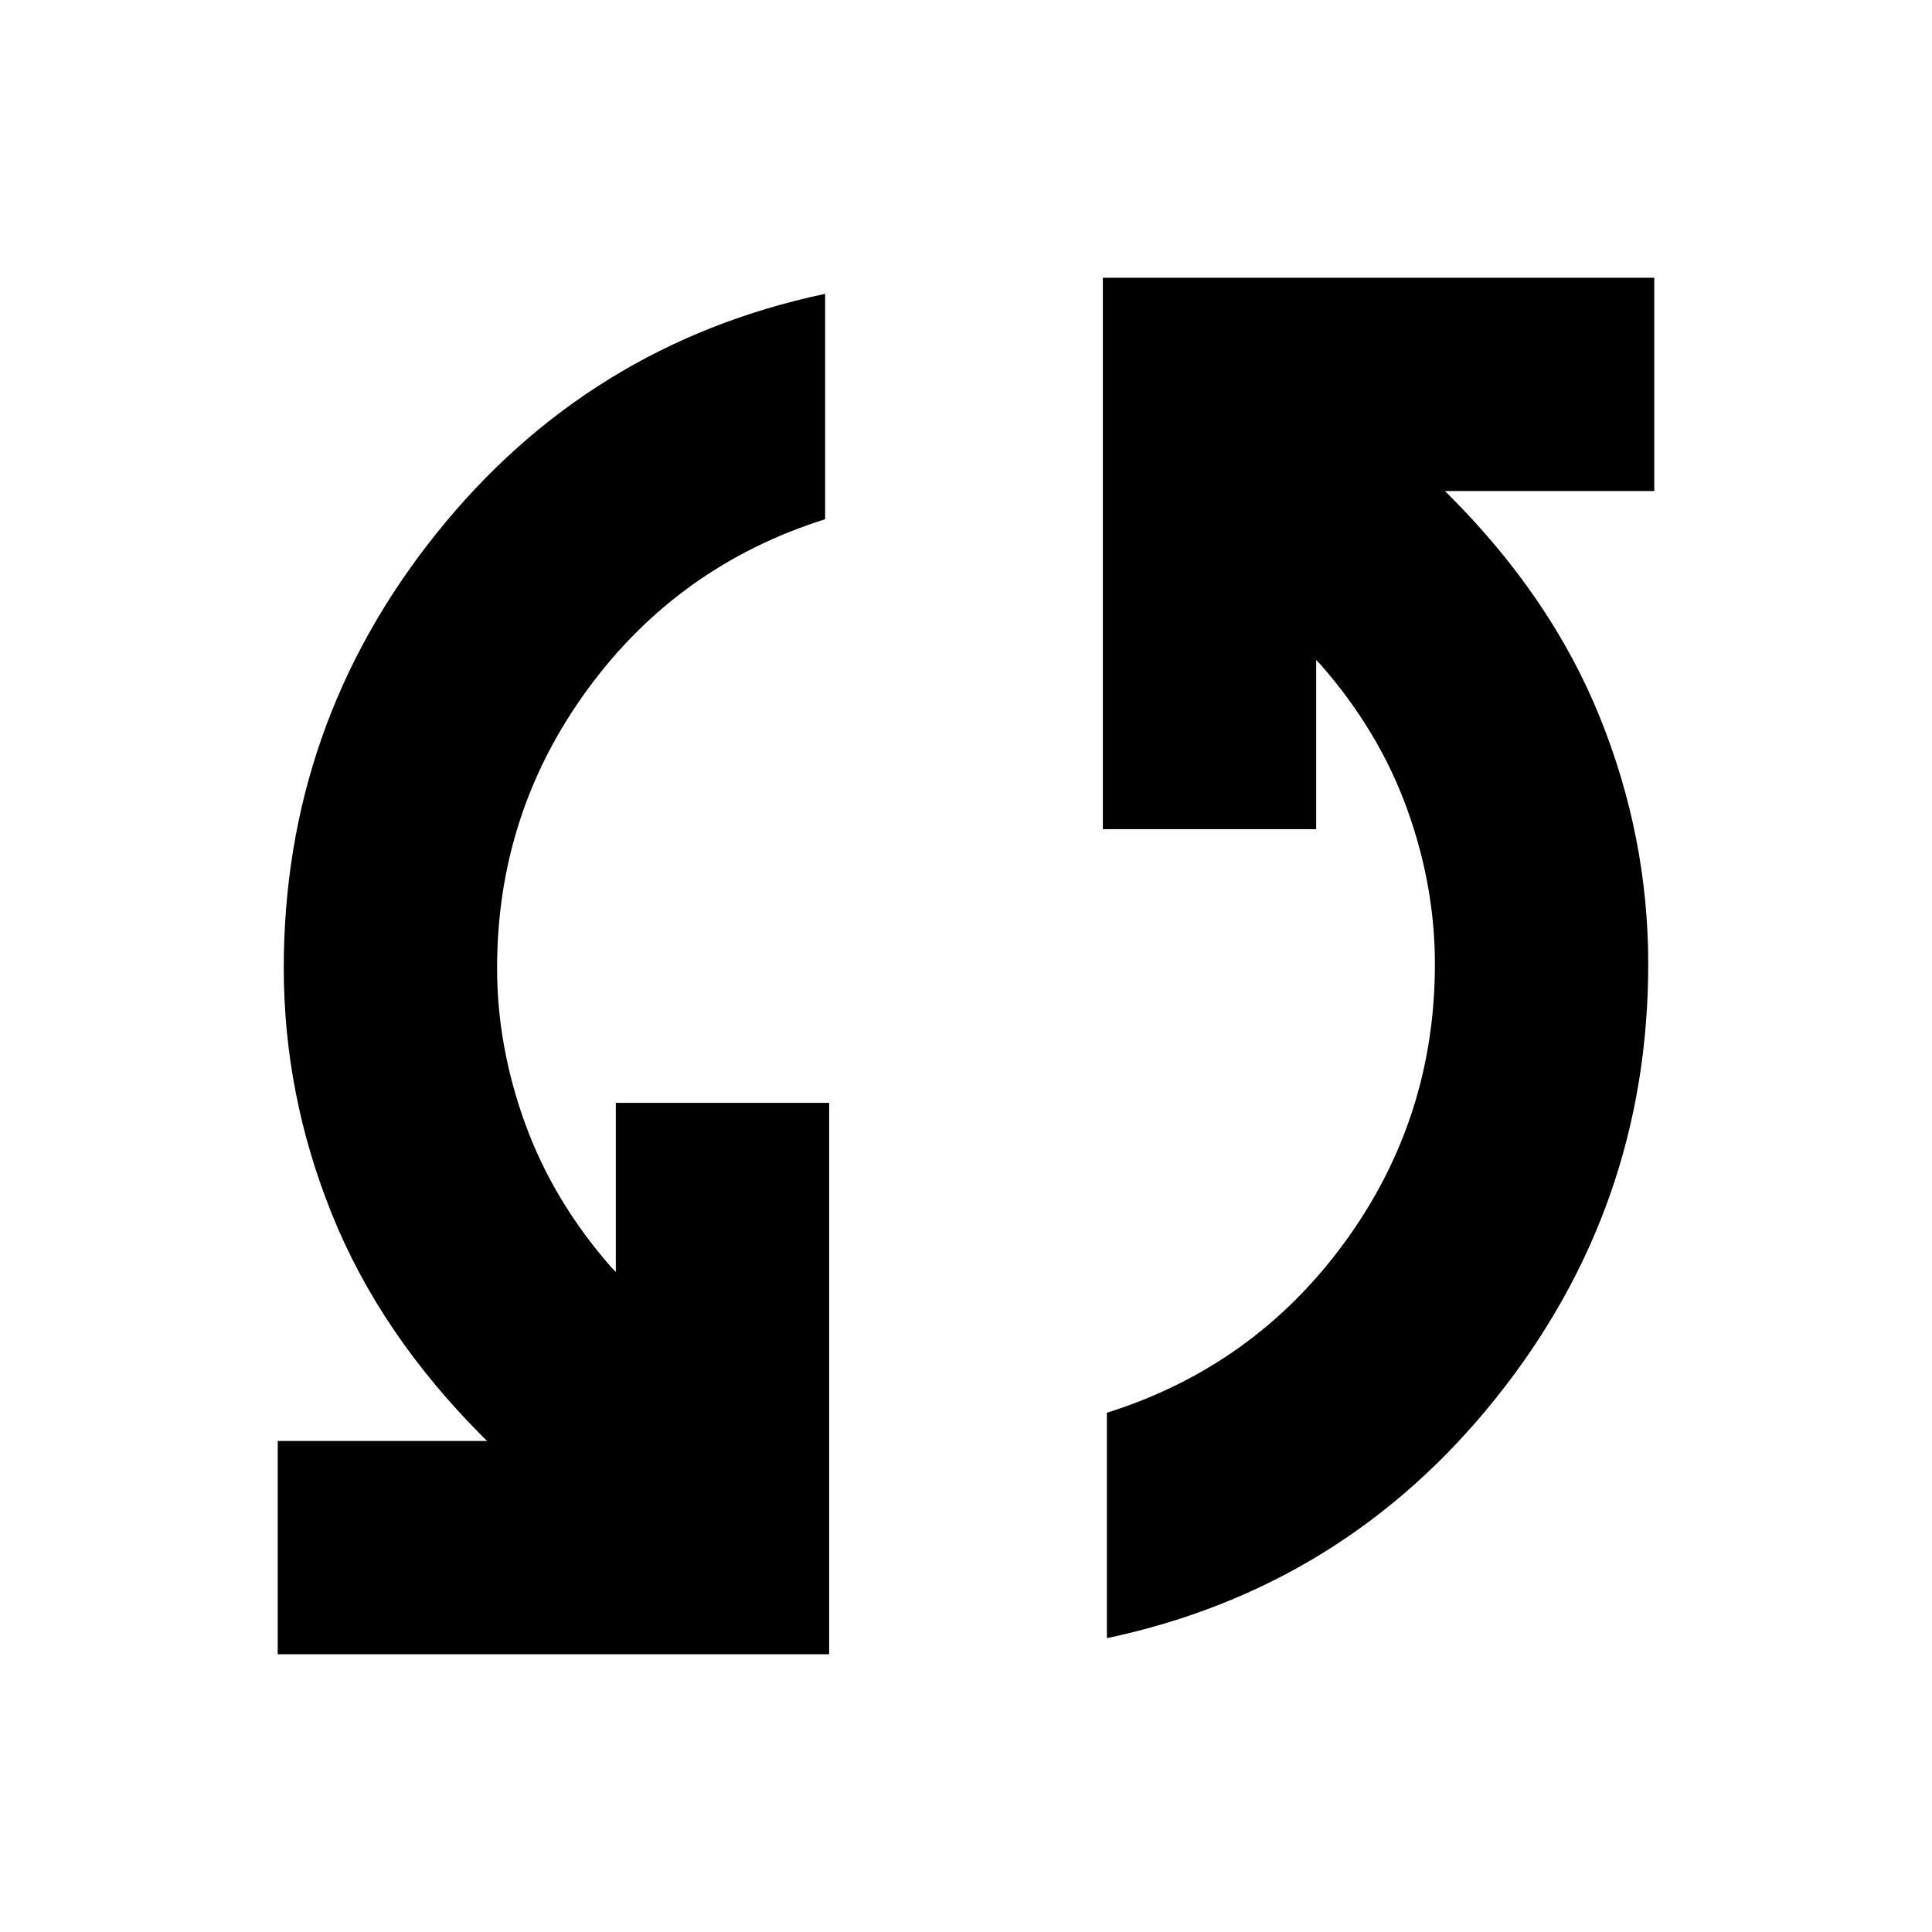 <svg xmlns="http://www.w3.org/2000/svg" height="24" width="24"><path d="M13.7 3.45H20.55V6.1H17.95L18 6.15Q19.275 7.425 19.875 8.912Q20.475 10.4 20.475 11.975Q20.475 15 18.587 17.363Q16.7 19.725 13.75 20.35V17.55Q15.575 16.975 16.7 15.438Q17.825 13.9 17.825 11.975Q17.825 11 17.475 10.037Q17.125 9.075 16.4 8.25L16.35 8.2V10.3H13.7ZM10.3 20.55H3.45V17.9H6.05L6 17.85Q4.725 16.575 4.125 15.087Q3.525 13.6 3.525 12.025Q3.525 9 5.413 6.637Q7.3 4.275 10.25 3.65V6.45Q8.425 7.025 7.3 8.562Q6.175 10.1 6.175 12.025Q6.175 13 6.525 13.962Q6.875 14.925 7.6 15.75L7.65 15.8V13.7H10.3Z"/></svg>